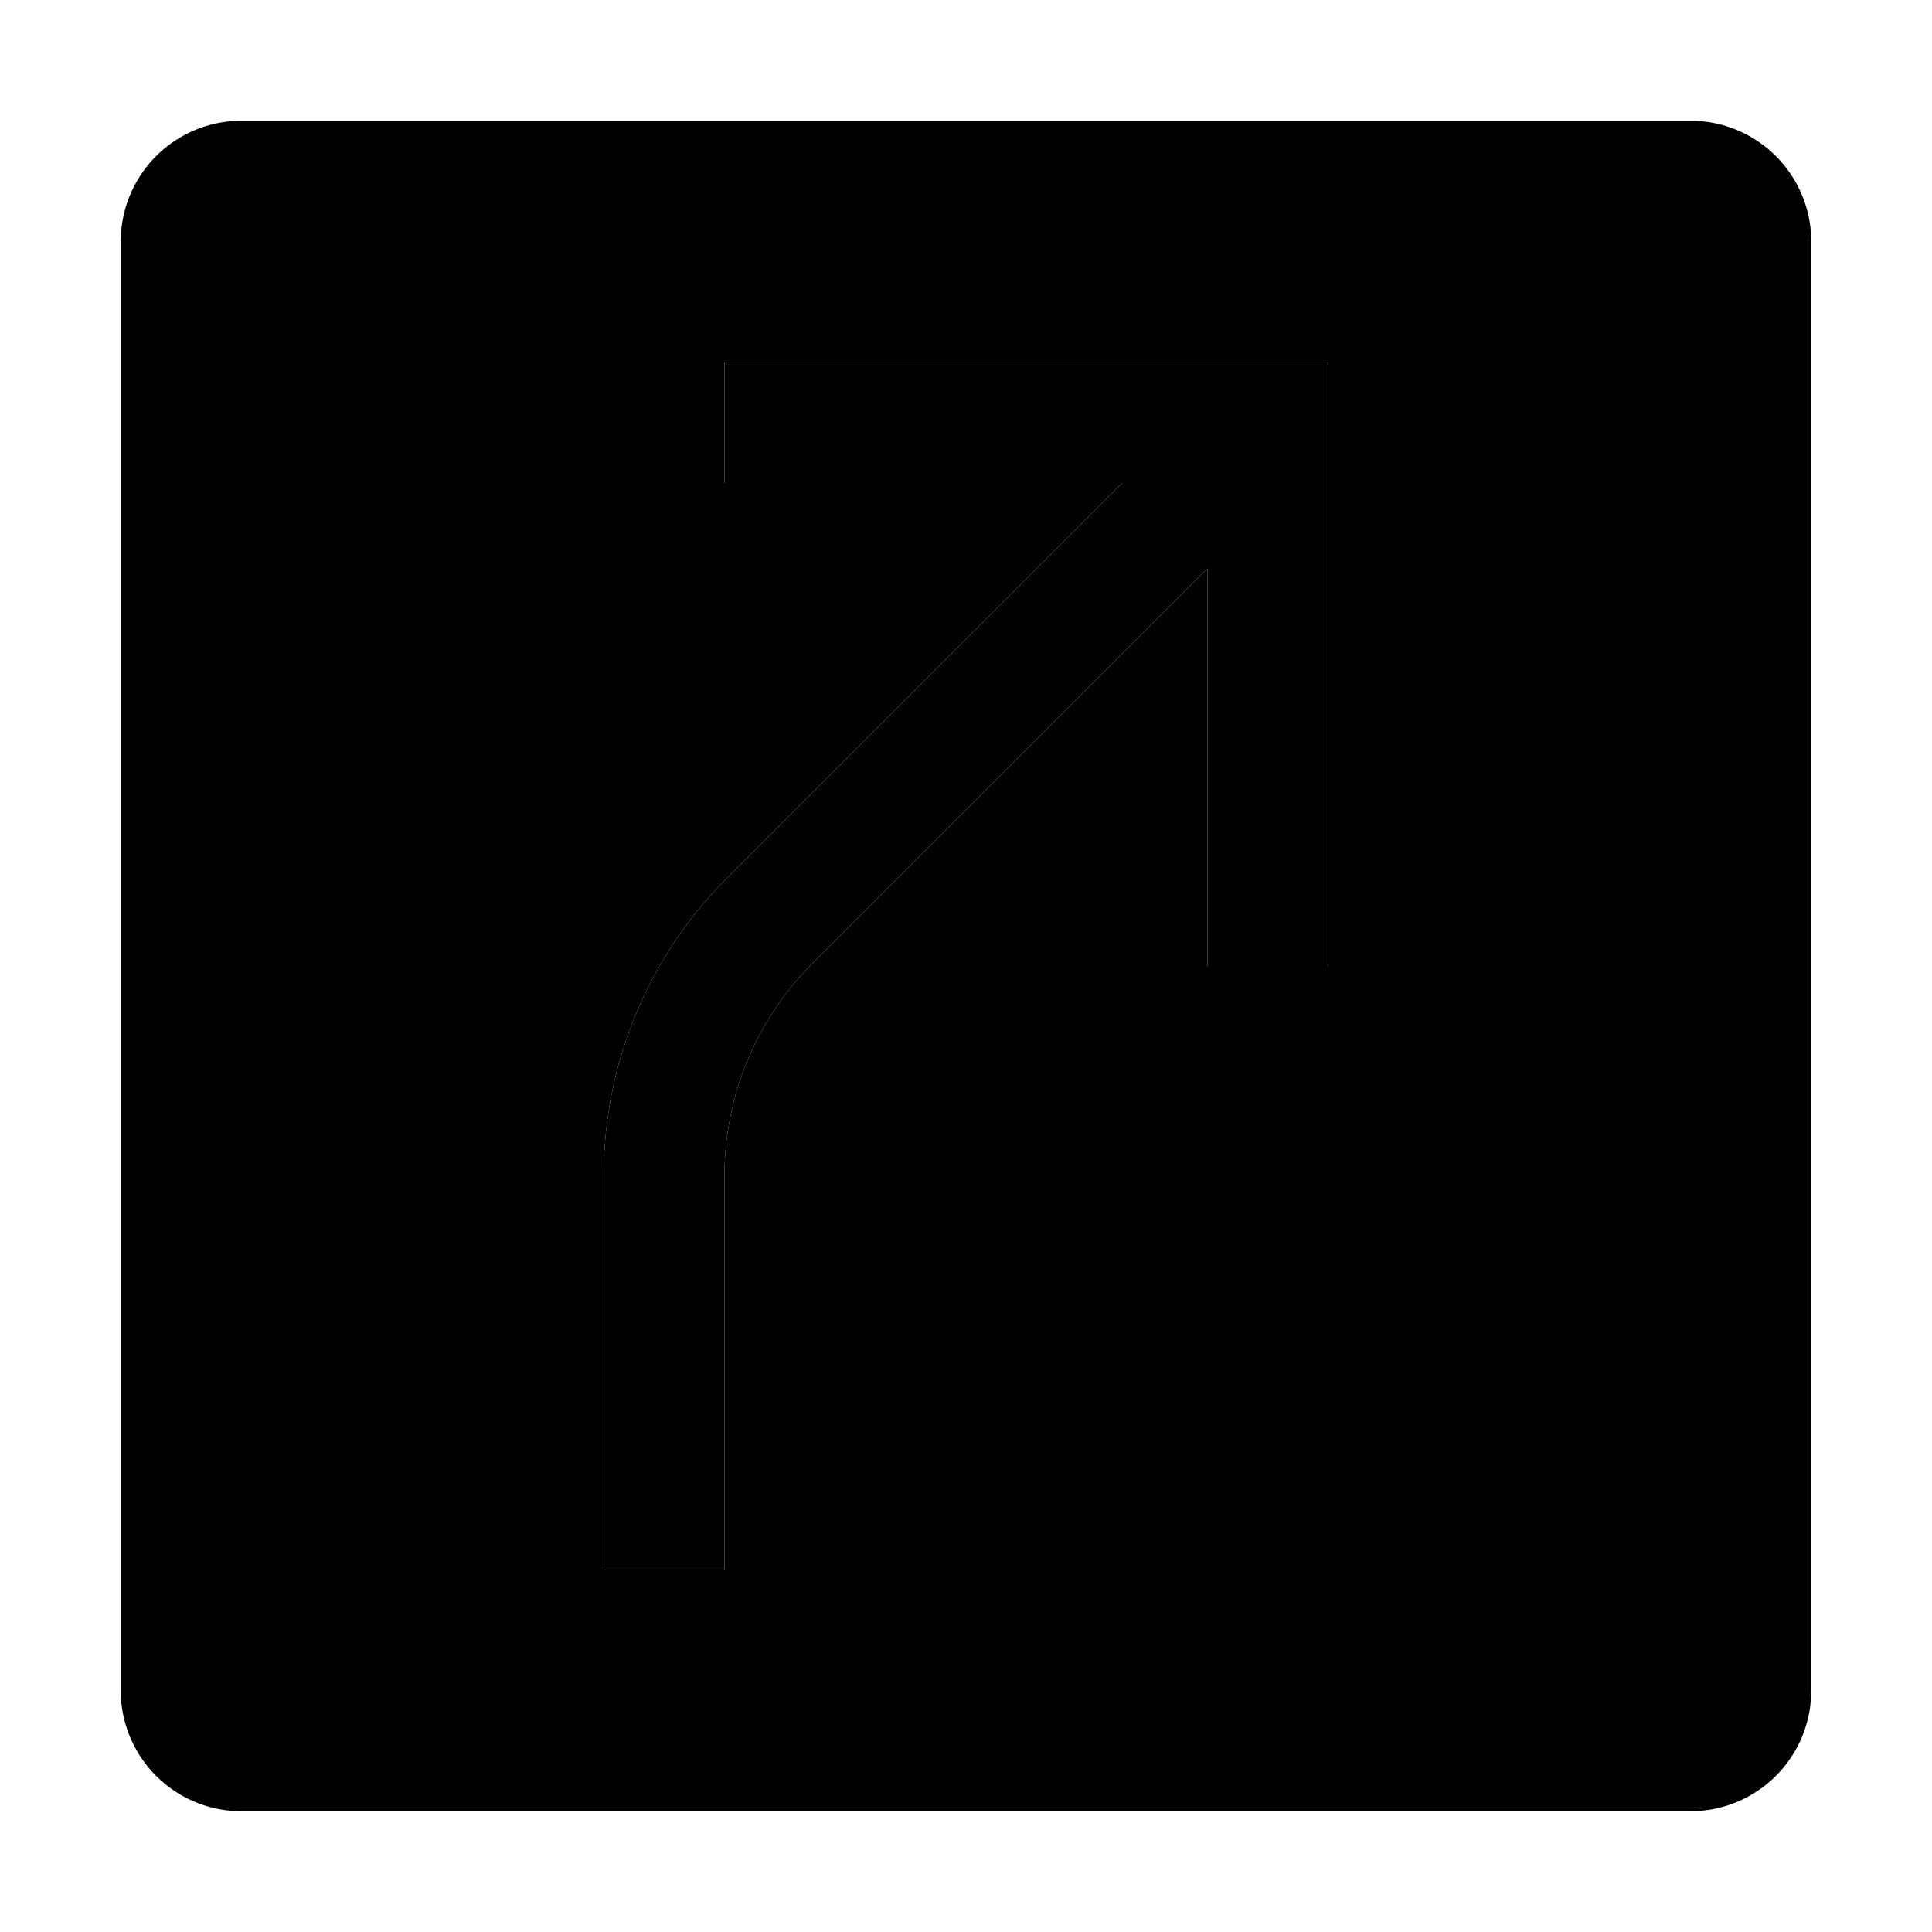 <svg  xmlns="http://www.w3.org/2000/svg" width="32" height="32" viewBox="0 0 32 32">
  <defs>
    <style>
      .cls-1 {
        fill: none;
      }
    </style>
  </defs>
  
  <path d="M28,2H4A2,2,0,0,0,2,4V28a2,2,0,0,0,2,2H28a2,2,0,0,0,2-2V4A2,2,0,0,0,28,2ZM22,16H20V9.414L13.464,15.95A4.968,4.968,0,0,0,12,19.485V26H10V19.485a6.954,6.954,0,0,1,2.05-4.95L18.586,8H12V6H22Z"/>
  <path   d="M22,16H20V9.414L13.464,15.95A4.968,4.968,0,0,0,12,19.485V26H10V19.485a6.954,6.954,0,0,1,2.05-4.95L18.586,8H12V6H22Z"/>
  
</svg>
